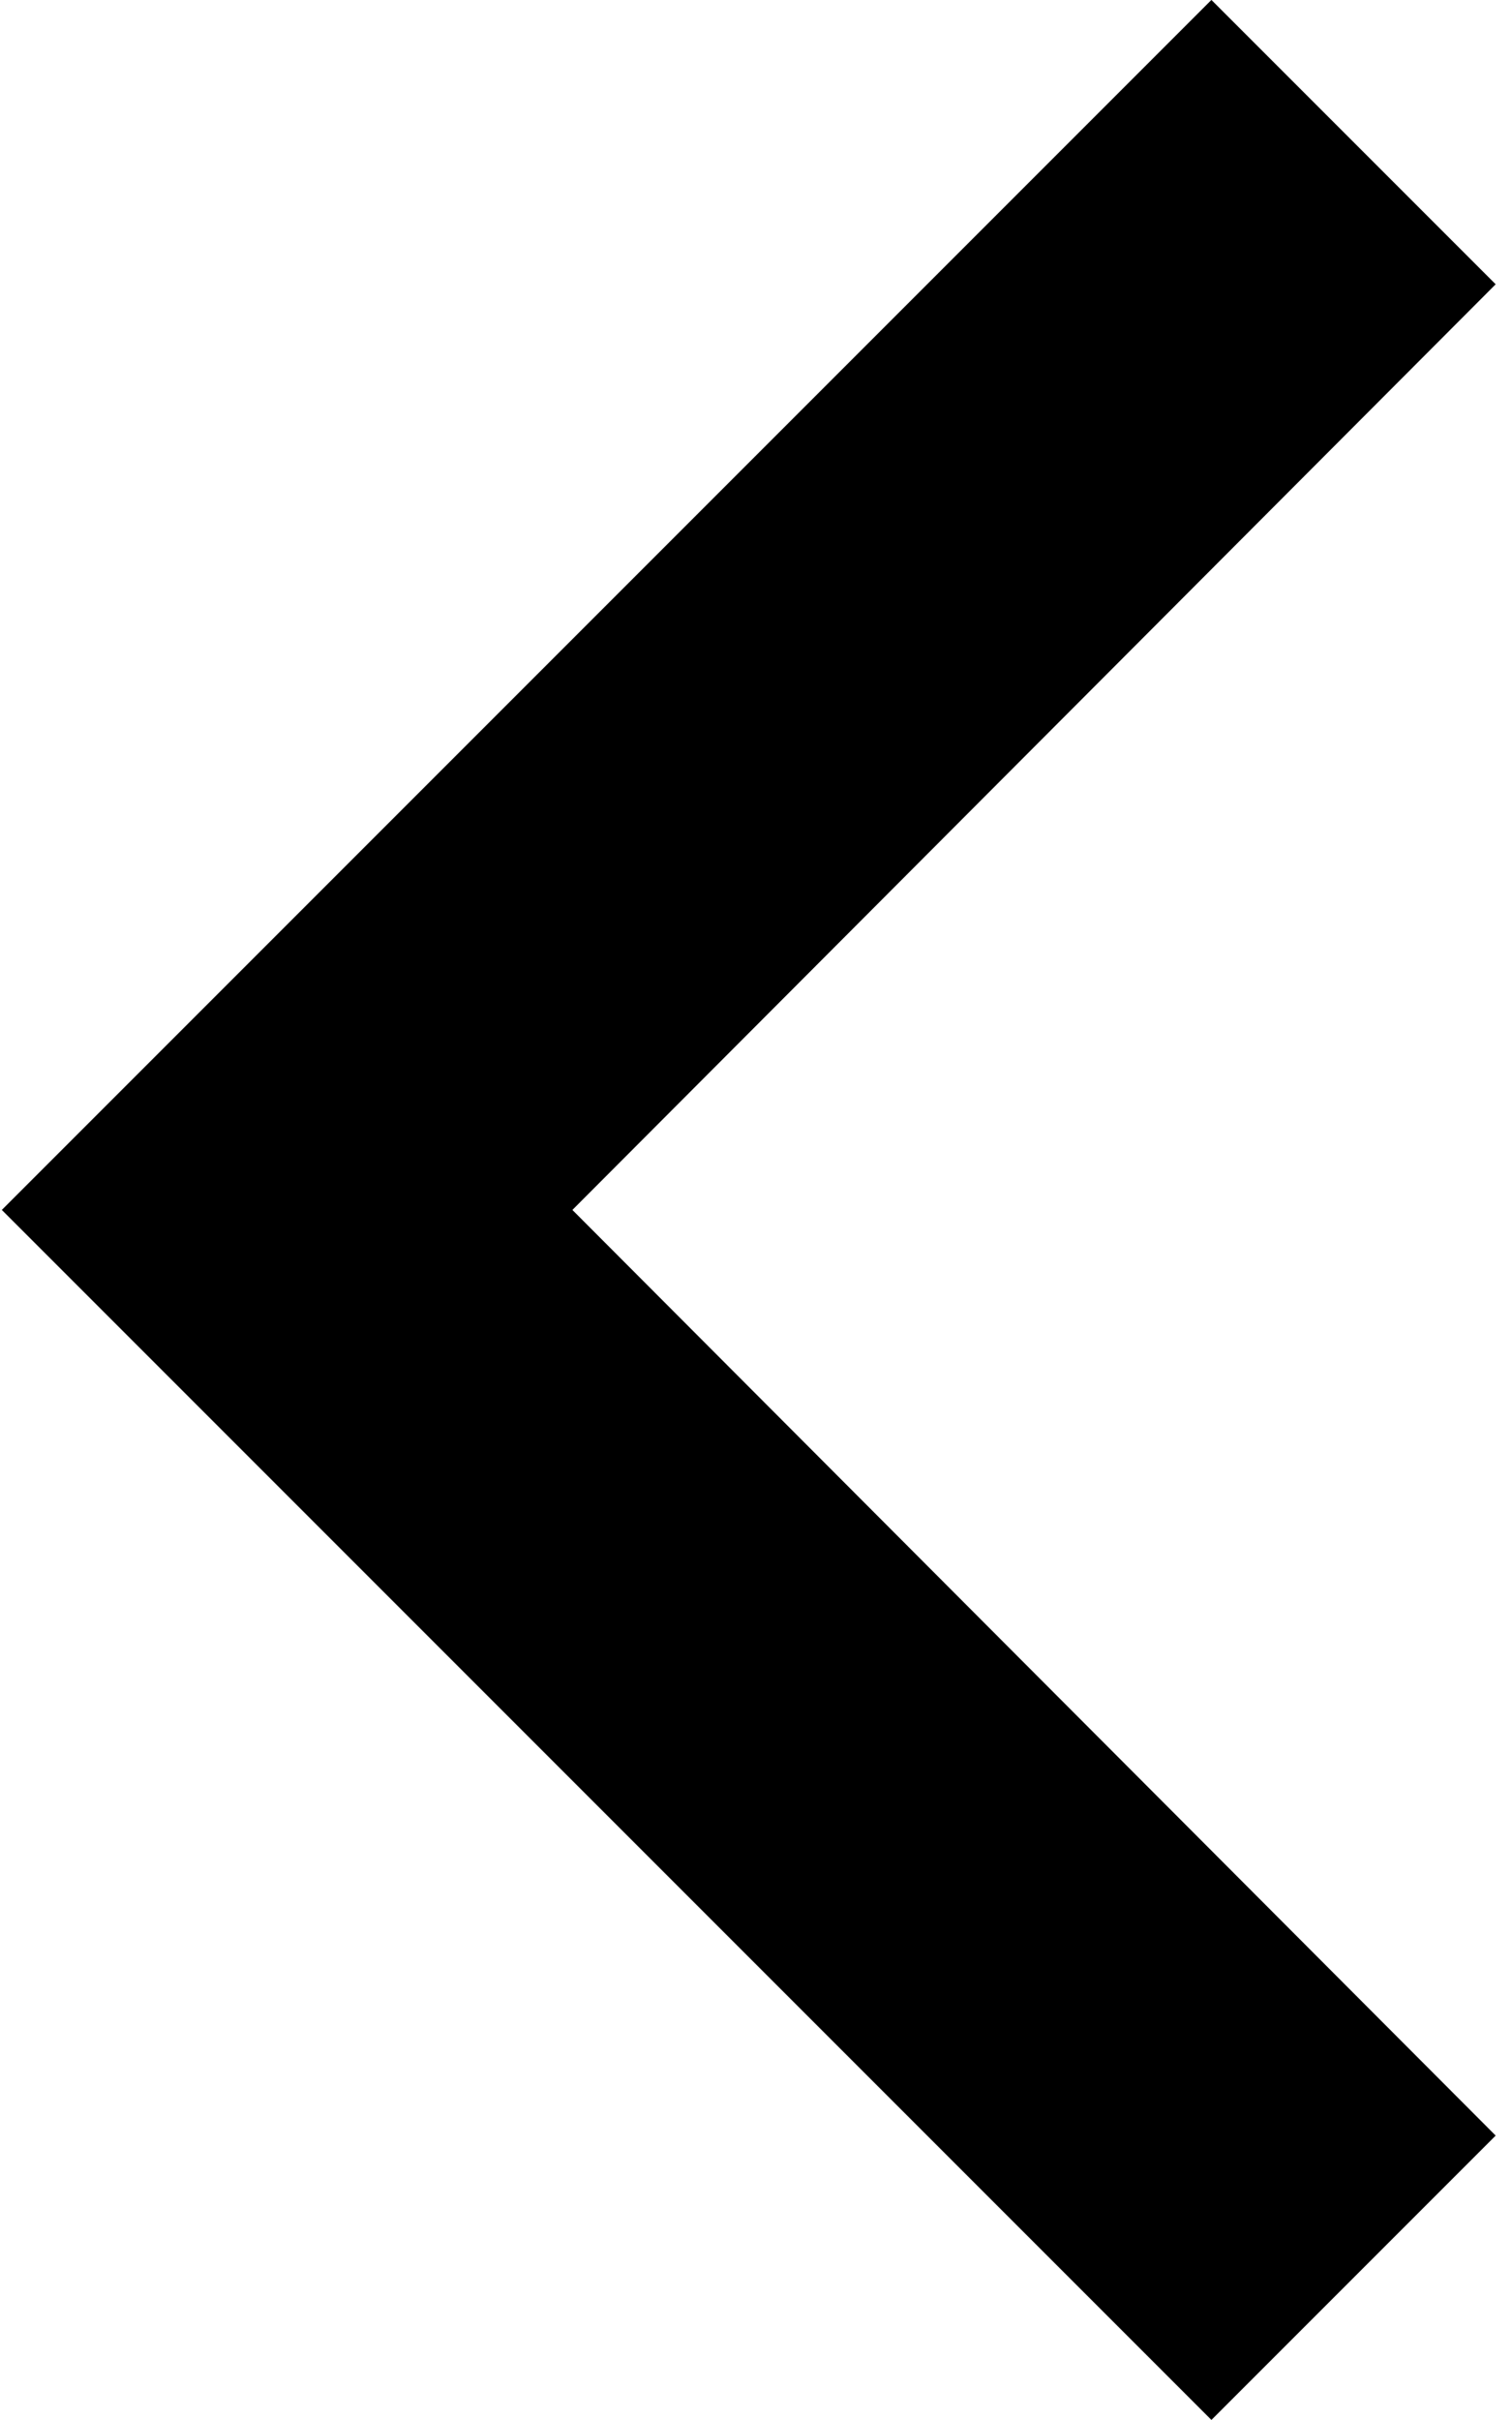 <svg width="25" height="40" viewBox="0 0 25 40" fill="none" xmlns="http://www.w3.org/2000/svg">
<path d="M24.73 4.699L20.03 -0.001L0.03 19.999L20.03 39.999L24.73 35.299L9.464 19.999L24.73 4.699Z" fill="currentColor"/>
</svg>
